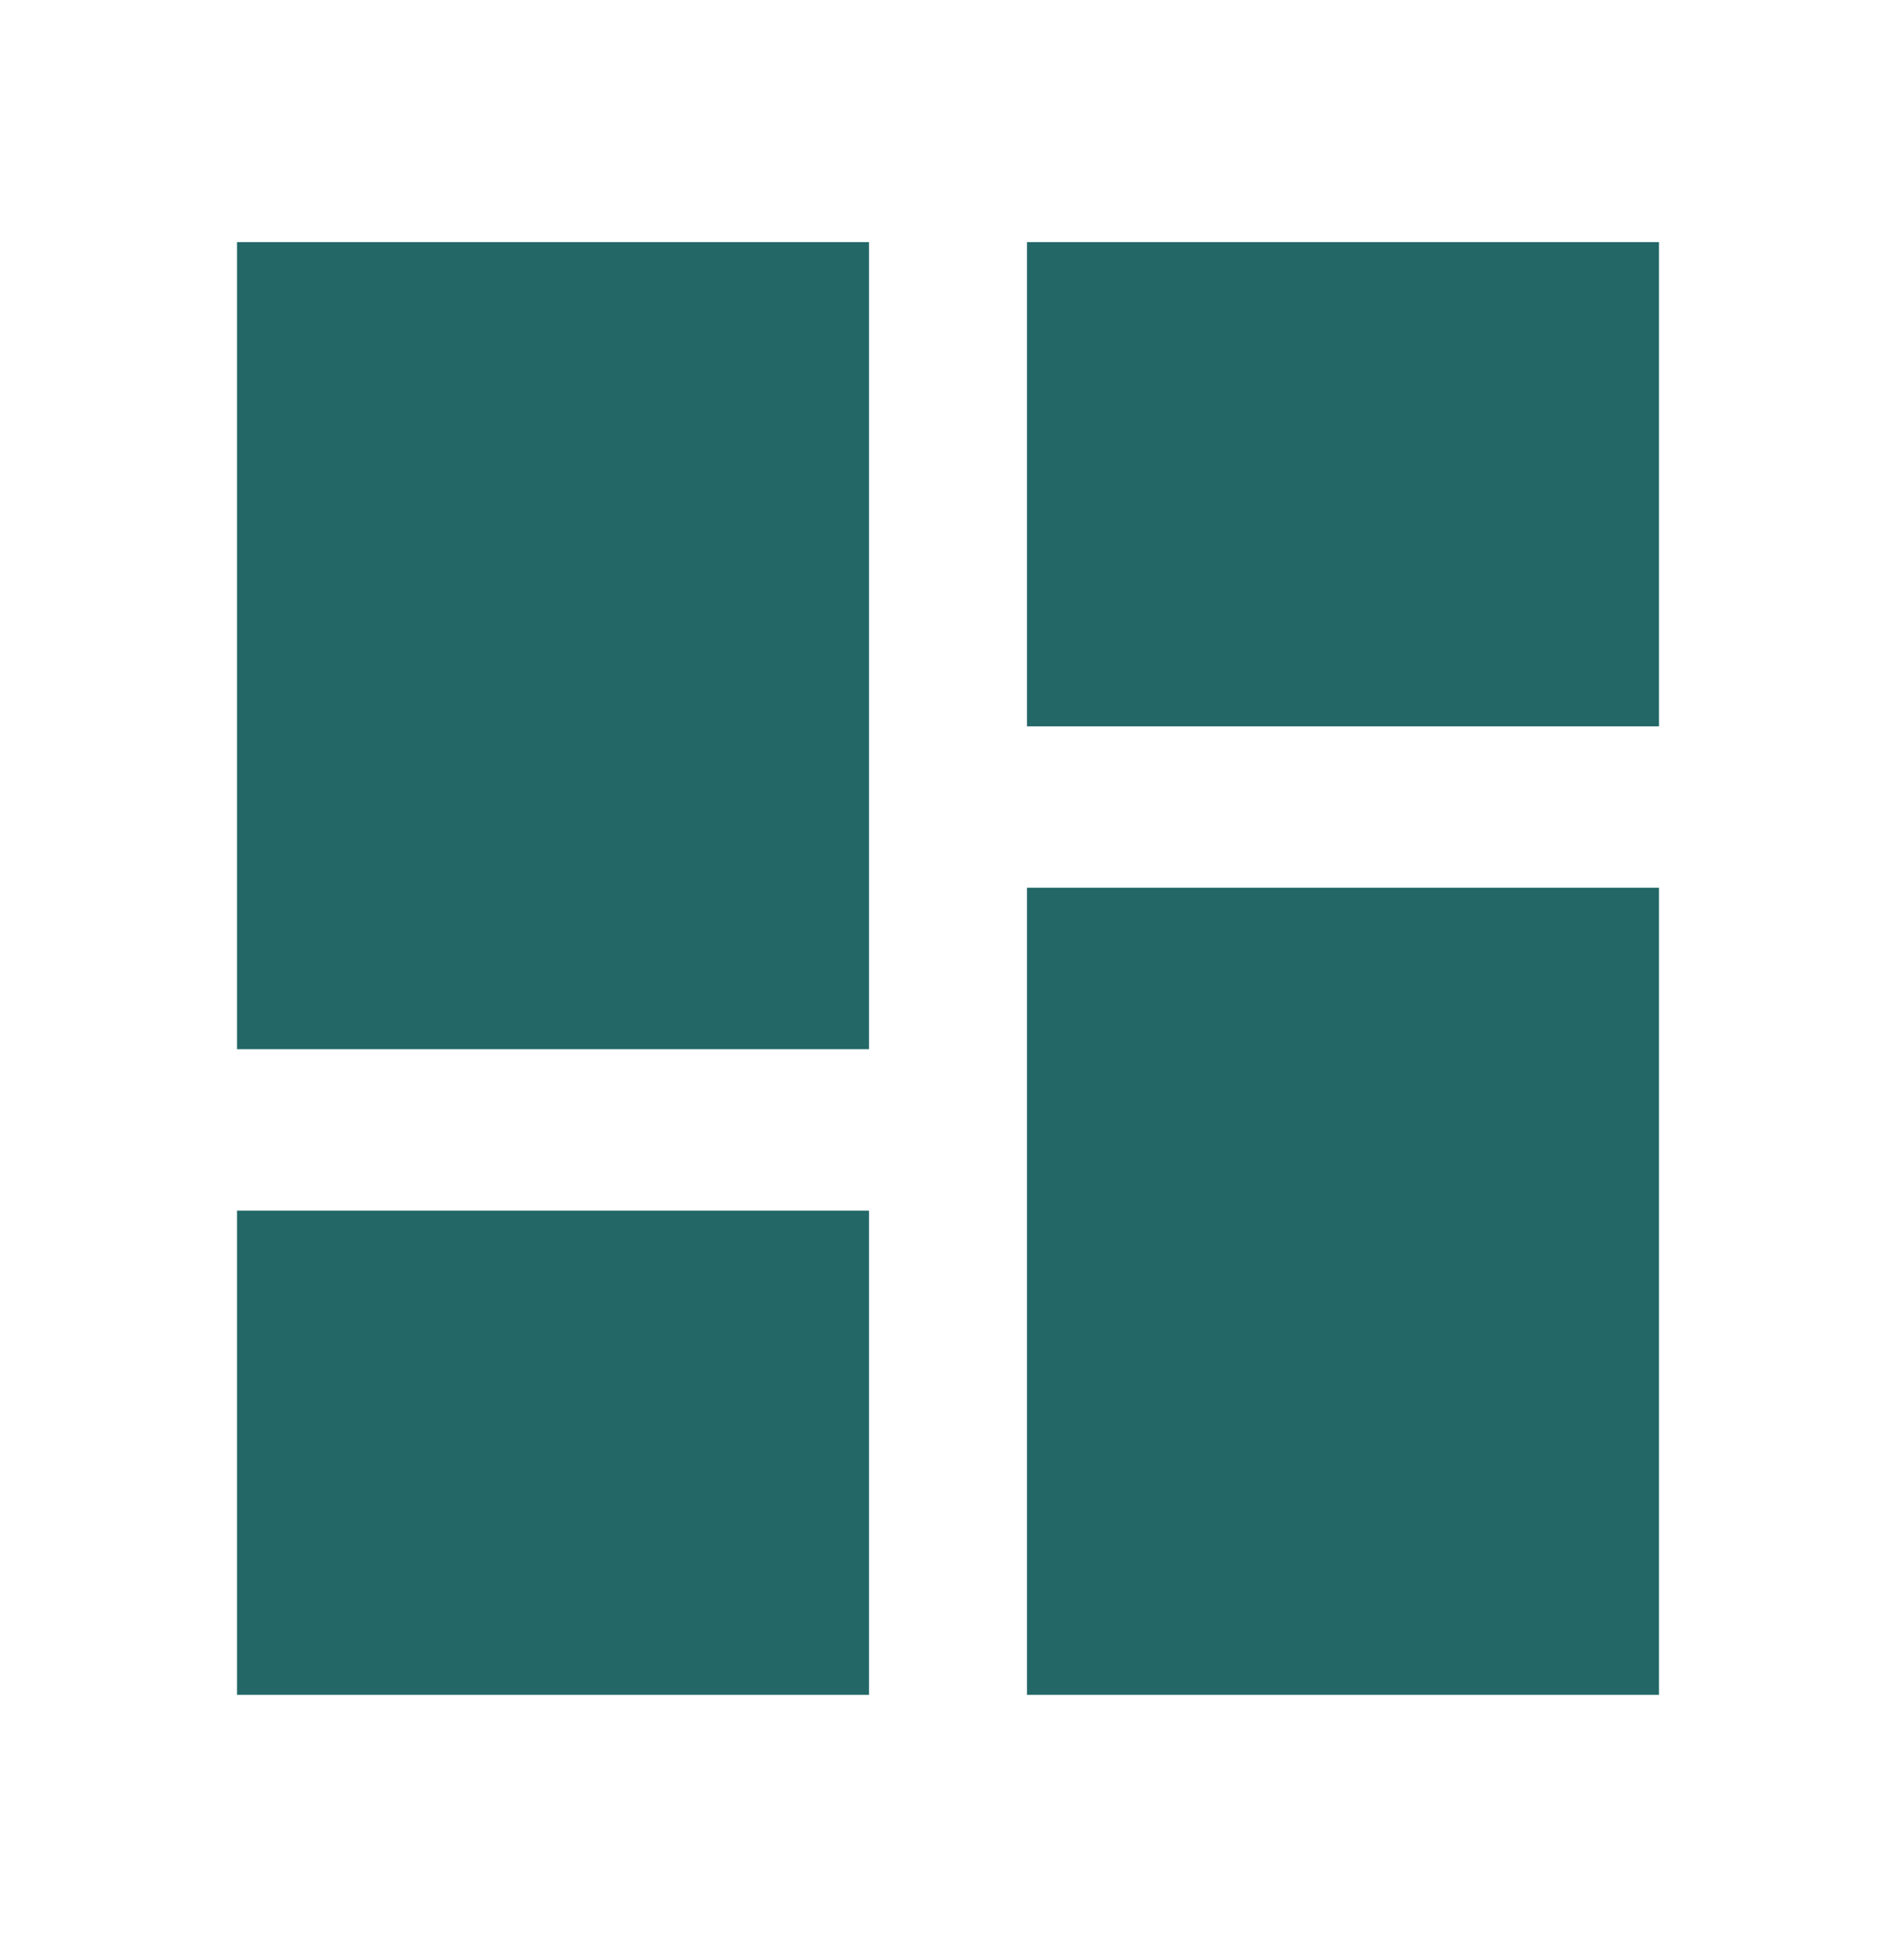 <svg width="60" height="62" viewBox="0 0 60 62" fill="none" xmlns="http://www.w3.org/2000/svg">
<path d="M32.5 22.974V7.658H52.5V22.974H32.5ZM7.5 33.184V7.658H27.5V33.184H7.5ZM32.5 53.606V28.079H52.5V53.606H32.5ZM7.5 53.606V38.29H27.5V53.606H7.5Z" fill="#236767"/>
</svg>
